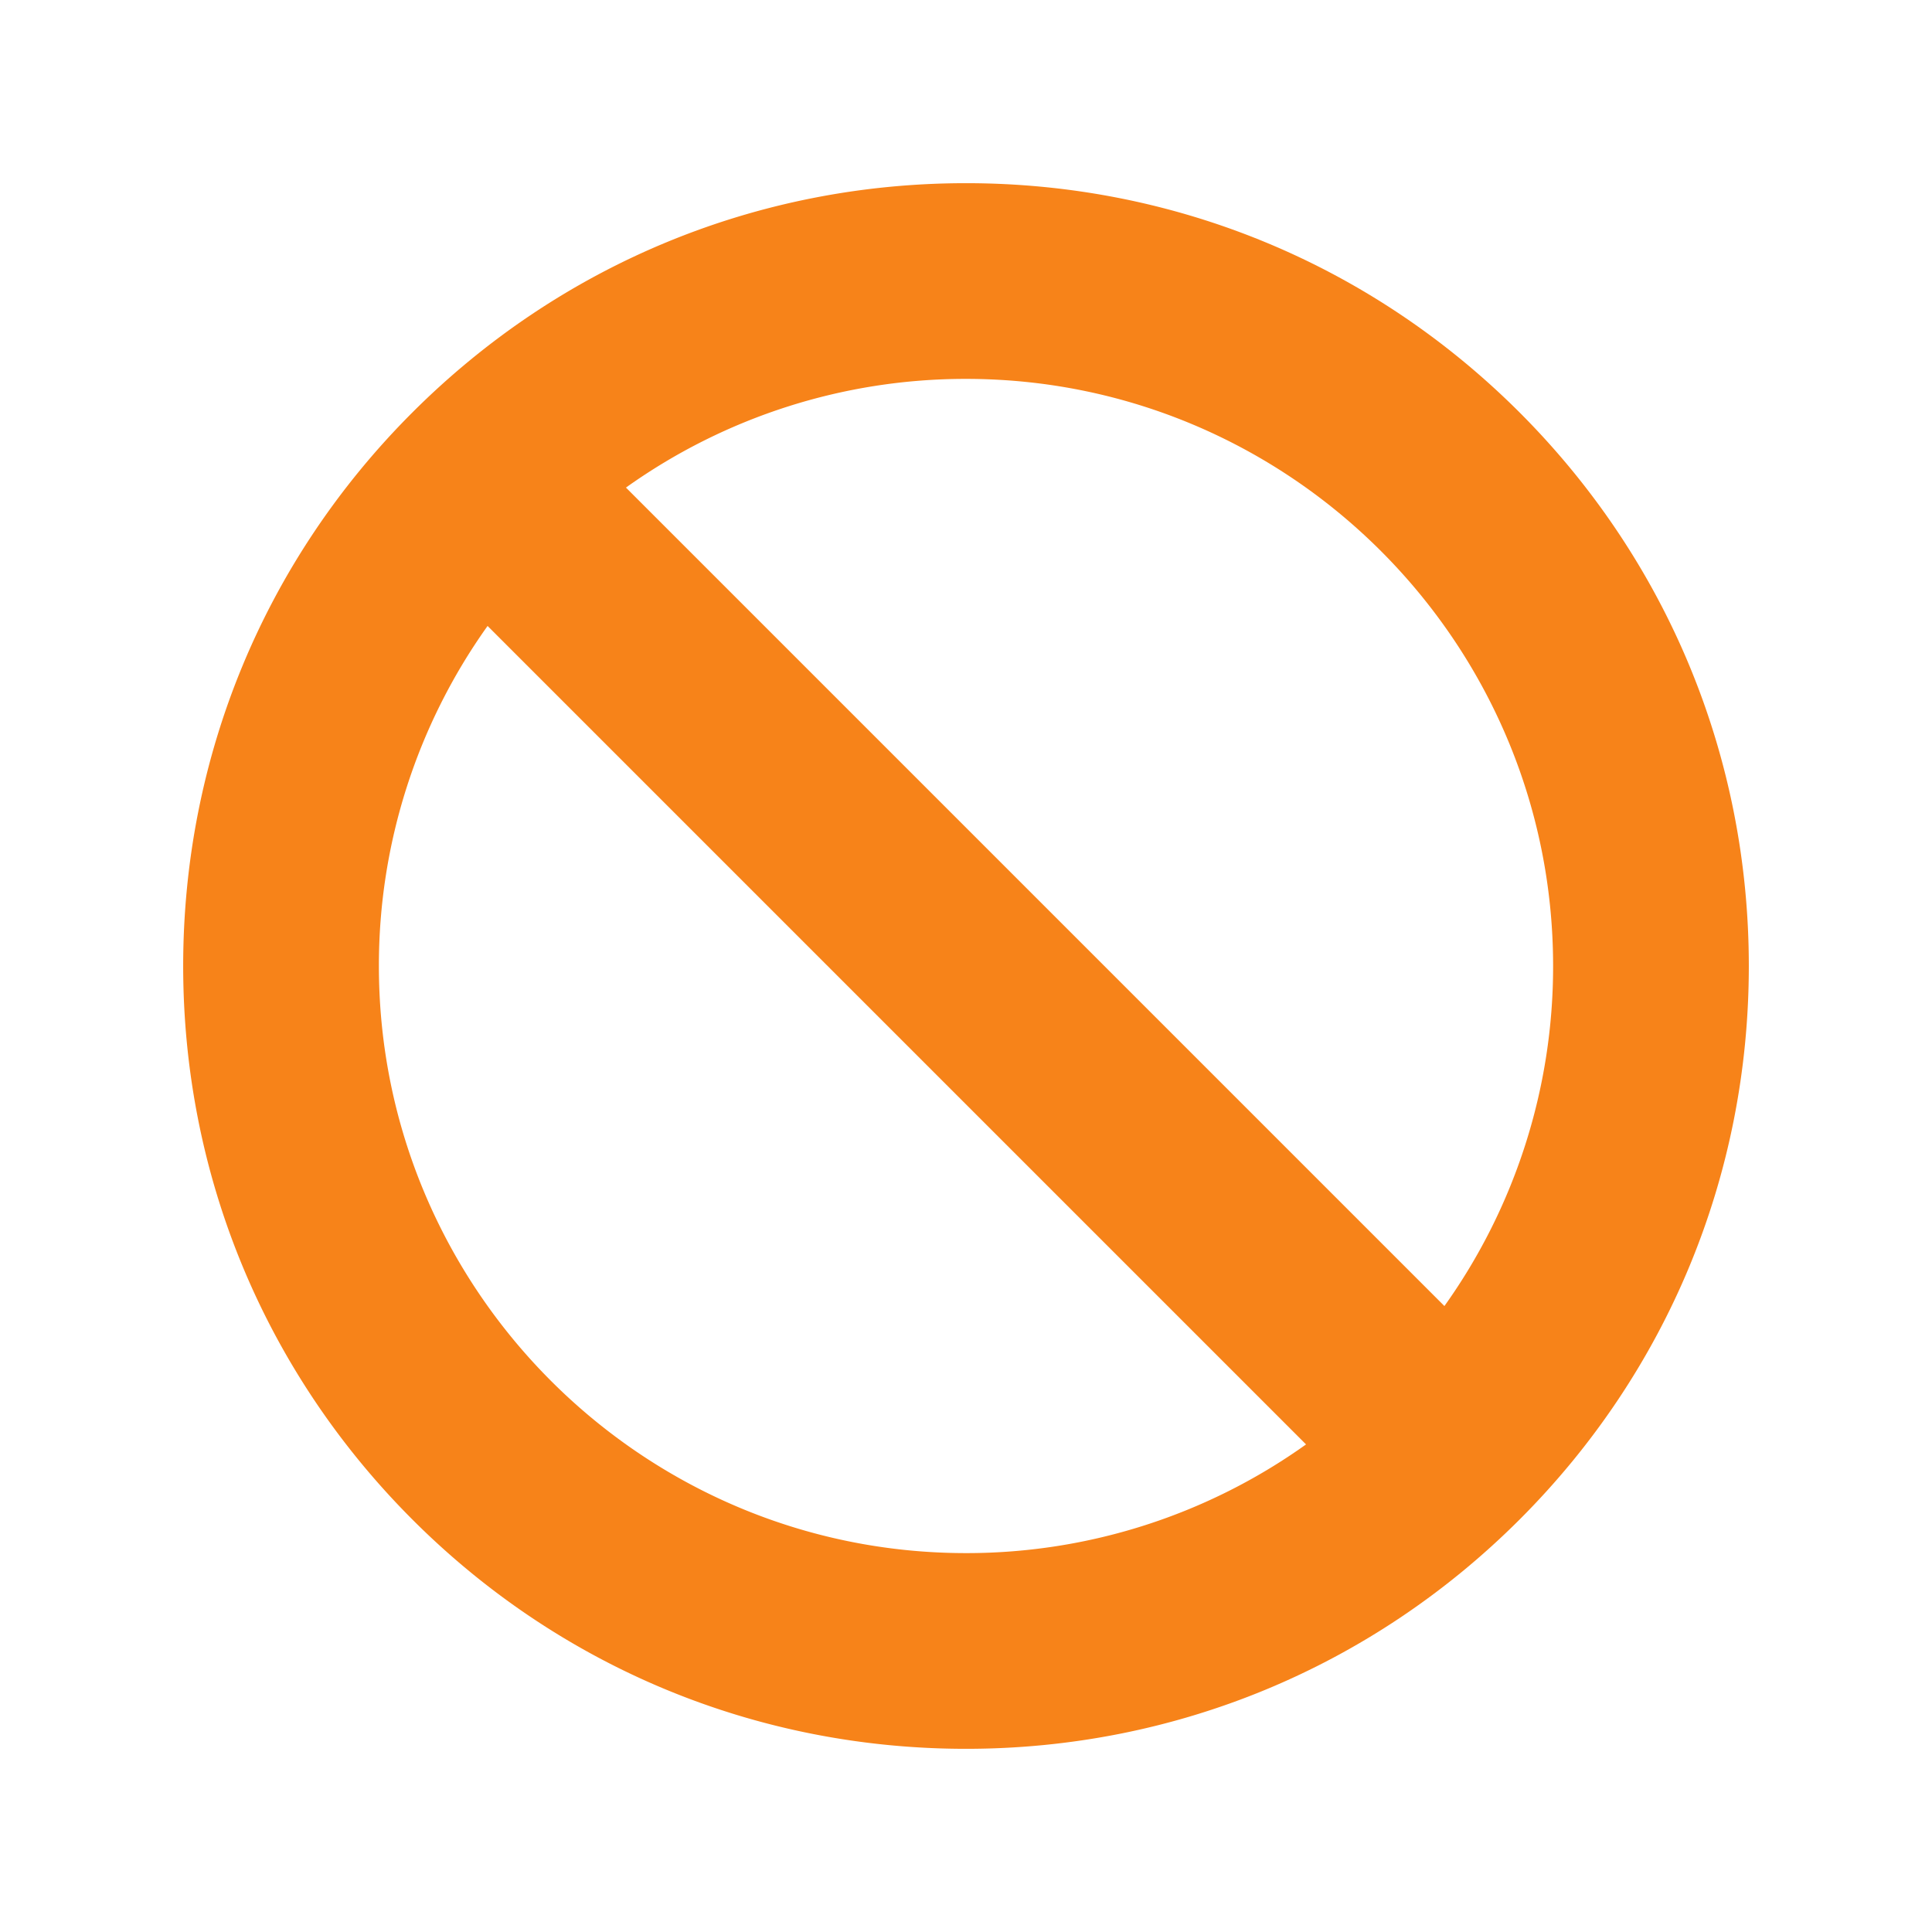 <svg xmlns="http://www.w3.org/2000/svg" width="1024" height="1024" viewBox="0 0 1024 1024"><defs><style>.cls-1{fill:#f78319;}.cls-2{fill:none;}</style></defs><title>Asset 64</title><g id="Layer_2" data-name="Layer 2"><g id="Layer_1-2" data-name="Layer 1"><path class="cls-1" d="M805.4,218.59C727,140.24,622.84,97.09,512,97.09s-215,43.15-293.4,121.5S97.09,401.16,97.09,512,140.24,727,218.6,805.4,401.16,926.91,512,926.91,727,883.75,805.4,805.4,926.91,622.82,926.91,512,883.76,297,805.4,218.59ZM823.18,512a309.76,309.76,0,0,1-57.61,180.23l-433.8-433.8A309.76,309.76,0,0,1,512,200.82C683.57,200.82,823.18,340.43,823.18,512Zm-622.36,0a309.74,309.74,0,0,1,57.61-180.23l433.8,433.8A309.73,309.73,0,0,1,512,823.18C340.43,823.18,200.82,683.57,200.82,512Z"/><rect class="cls-2" width="1024" height="1024"/></g></g></svg>